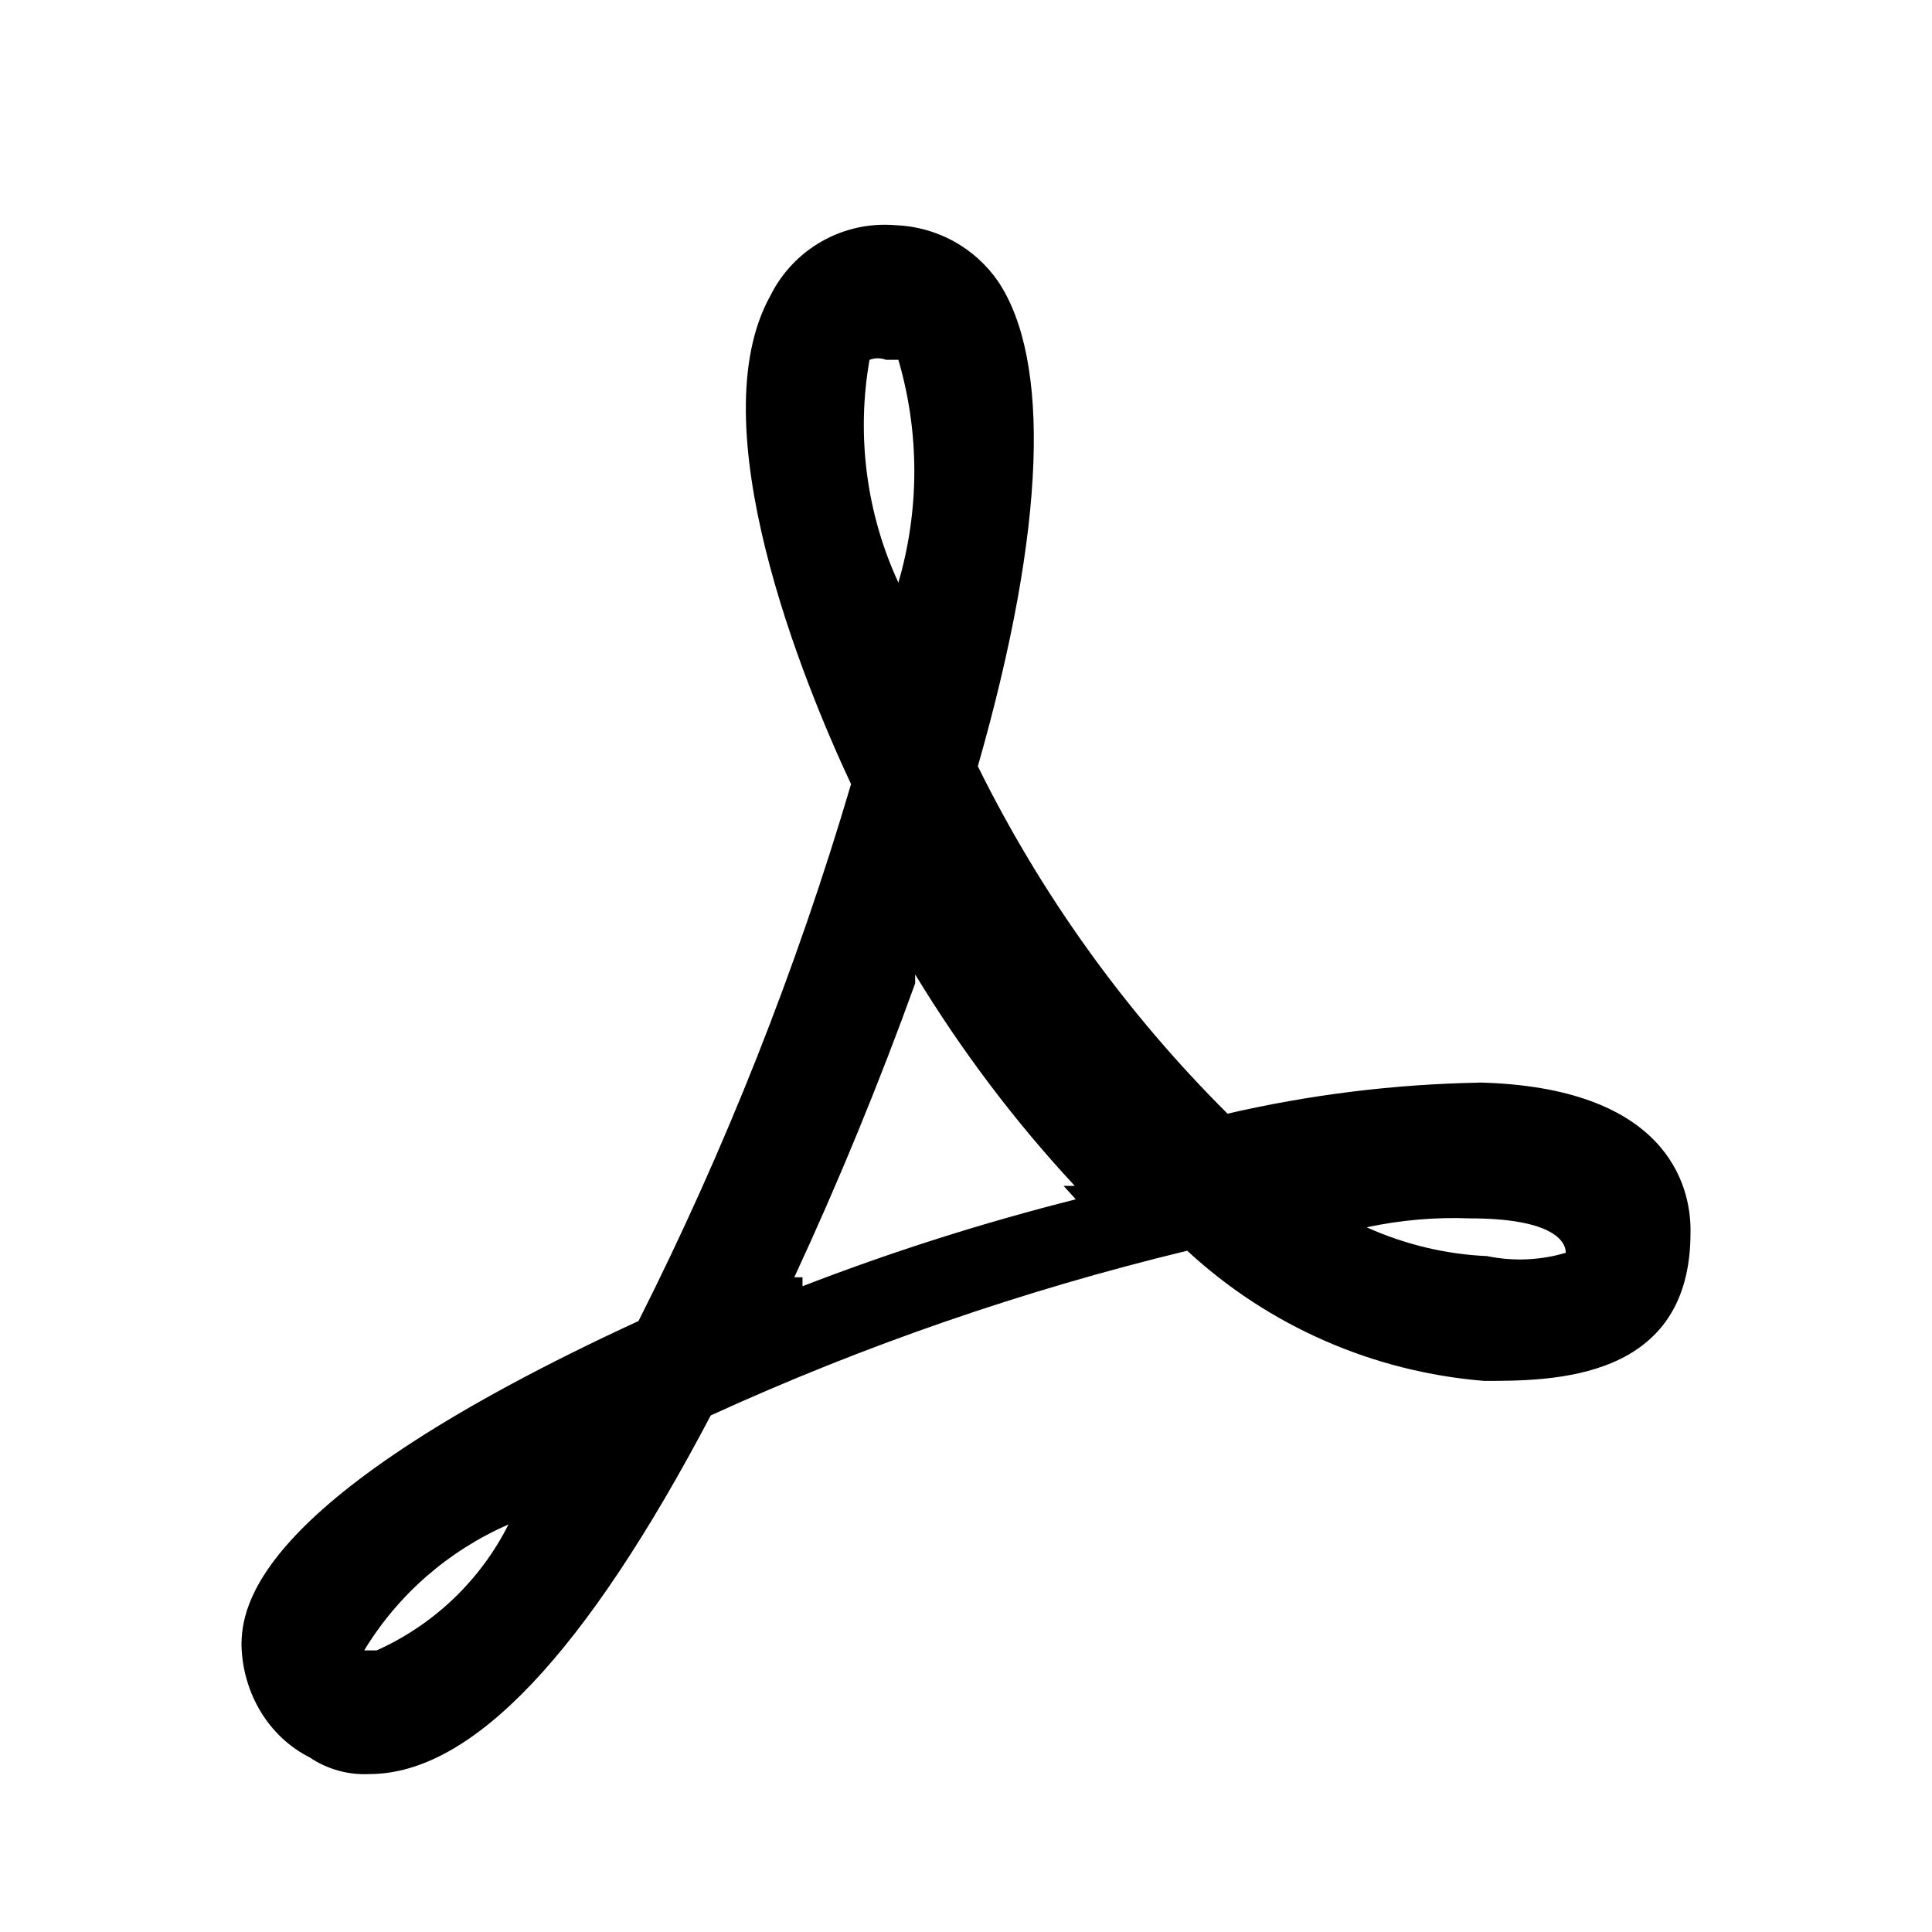 <svg width="16" height="16" viewBox="0 0 16 16" fill="none" xmlns="http://www.w3.org/2000/svg">
<path d="M12.249 8.966C11.548 8.979 10.849 9.065 10.166 9.223C9.323 8.384 8.625 7.412 8.098 6.346C8.67 4.345 8.696 2.981 8.269 2.335C8.173 2.195 8.047 2.08 7.898 1.998C7.75 1.917 7.585 1.871 7.416 1.865C7.205 1.847 6.993 1.893 6.809 1.997C6.624 2.101 6.475 2.258 6.381 2.447C5.784 3.515 6.646 5.636 7.048 6.494C6.596 8.026 6.007 9.514 5.288 10.94C2.094 12.413 2 13.308 2 13.631C2.012 14.029 2.229 14.385 2.563 14.553C2.709 14.652 2.883 14.701 3.059 14.692C3.912 14.692 4.852 13.687 5.886 11.722C7.155 11.142 8.476 10.686 9.832 10.358C10.507 10.983 11.374 11.362 12.292 11.436C12.856 11.436 14 11.436 14 10.21C14.009 9.795 13.779 9.002 12.249 8.965V8.966ZM3.119 13.668H3.016C3.297 13.205 3.714 12.842 4.211 12.625C3.978 13.088 3.592 13.456 3.119 13.668ZM7.201 2.98C7.245 2.963 7.294 2.963 7.338 2.98H7.44C7.616 3.582 7.616 4.222 7.44 4.825C7.174 4.249 7.091 3.605 7.201 2.98ZM8.91 9.932C8.142 10.126 7.385 10.366 6.646 10.652V10.578H6.578C6.947 9.782 7.281 8.969 7.579 8.144V8.07C7.963 8.702 8.405 9.288 8.901 9.821H8.808L8.91 9.933V9.932ZM12.326 10.403C11.978 10.389 11.636 10.307 11.318 10.164C11.599 10.104 11.886 10.079 12.172 10.09C12.83 10.09 12.967 10.265 12.967 10.375C12.756 10.438 12.533 10.447 12.318 10.403H12.326Z" fill="black"/>
</svg>
